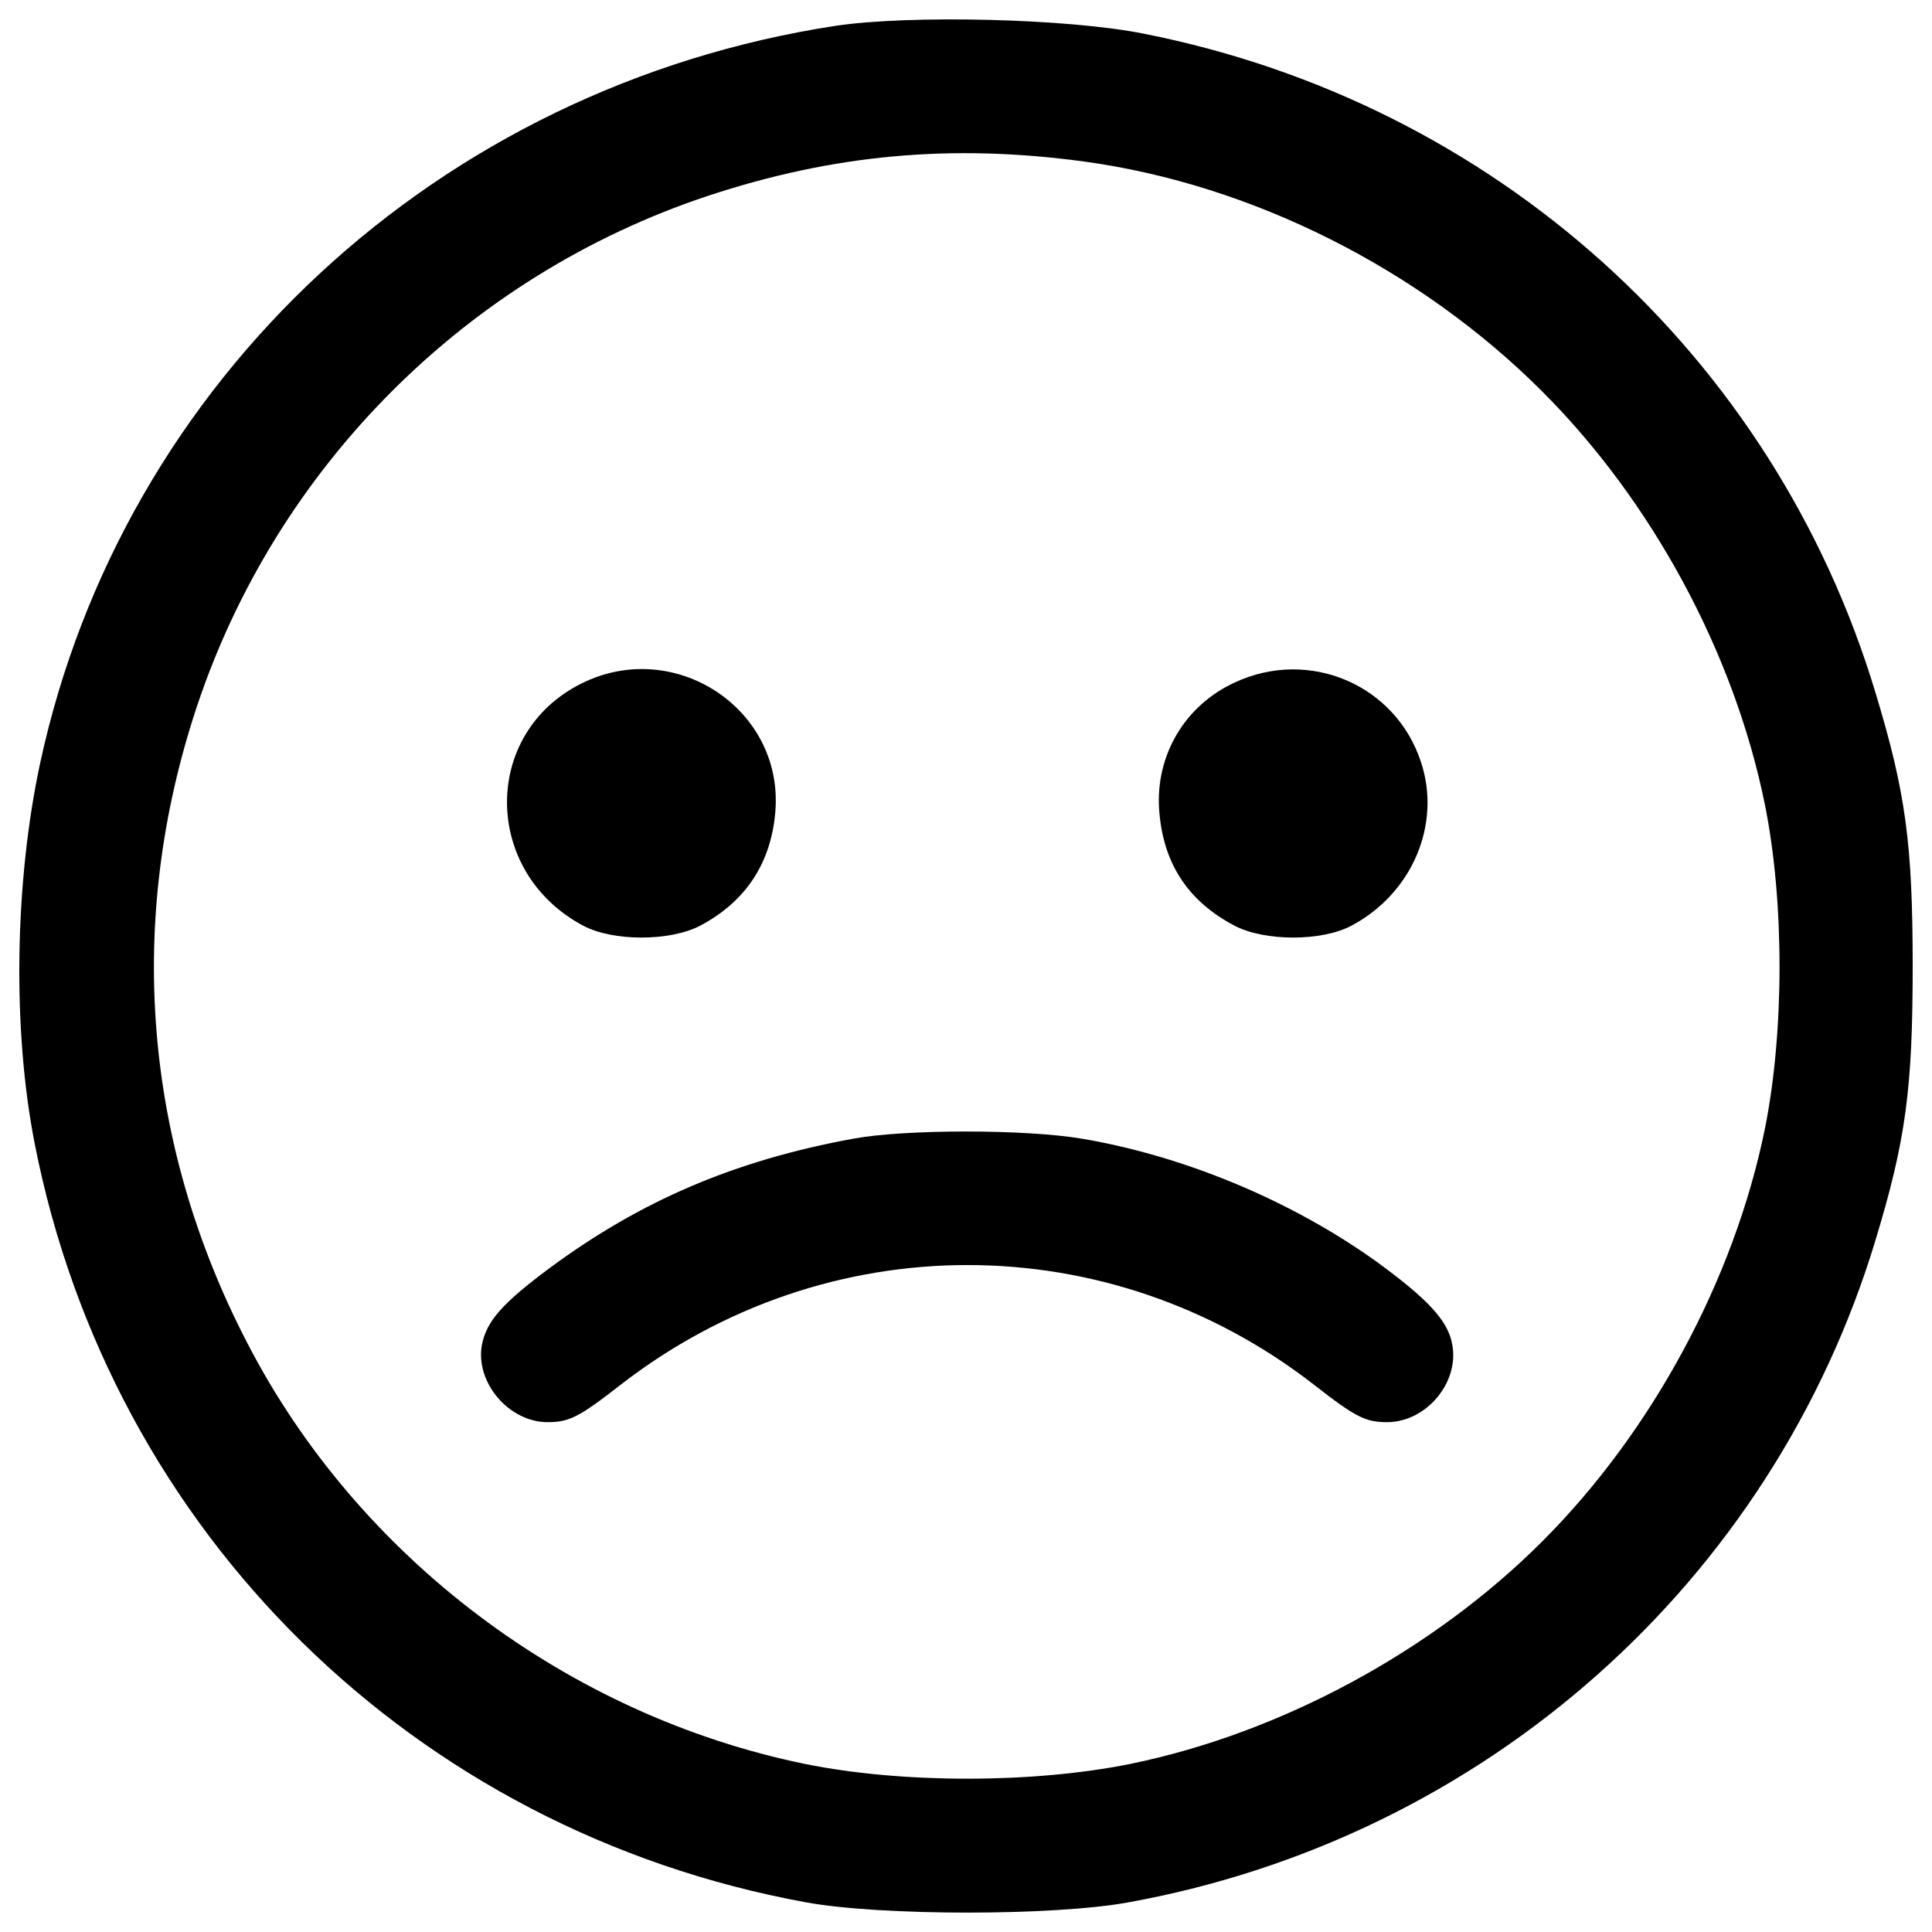 <?xml version="1.0" encoding="utf-8"?>
<!-- Svg Vector Icons : http://www.onlinewebfonts.com/icon -->
<!DOCTYPE svg PUBLIC "-//W3C//DTD SVG 1.1//EN" "http://www.w3.org/Graphics/SVG/1.1/DTD/svg11.dtd">
<svg version="1.1" xmlns="http://www.w3.org/2000/svg" xmlns:xlink="http://www.w3.org/1999/xlink" x="0px" y="0px" viewBox="0 0 1000 1000" enable-background="new 0 0 1000 1000" xml:space="preserve">
<g><g transform="translate(0,511) scale(0.1,-0.1)"><path d="M4323.8,4976.2c-2054.4-315.4-3689.1-1829.5-4117-3820.7C75.2,538.4,64.2-221.4,179.4-808.4c395-2016,1963.9-3557.4,3990.8-3927.7c386.7-71.3,1286.4-71.3,1673.1,0C7683.8-4401.5,9173.1-3079.4,9708-1307.6c156.3,515.7,192,781.7,192,1415.3c0,633.6-35.7,899.6-192,1415.3C9181.4,3273,7735.9,4575.8,5922.9,4935.1C5530.7,5014.6,4707.8,5033.9,4323.8,4976.2z M5610.2,4274.1c866.7-117.9,1736.2-554,2372.5-1190.4c567.8-567.8,992.9-1352.2,1152-2136.7c101.5-501.9,101.5-1176.7,0-1681.4c-159.1-779-584.2-1566.1-1152-2133.9s-1355-992.9-2133.9-1152c-504.7-101.5-1179.4-101.5-1681.4,0c-1228.8,252.3-2314.9,1069.7-2888.2,2180.5c-537.6,1036.8-628.1,2186-260.6,3291.4C1432.9,2697,2417.6,3681.6,3662.8,4095.8C4310.1,4309.8,4921.8,4367.3,5610.2,4274.1z"/><path d="M3010,1572.4c-518.4-257.8-512.9-976.4,8.2-1253.5c153.6-82.3,449.8-82.3,606.2,0c238.6,126.2,370.3,329.1,389.5,600.7C4049.5,1446.2,3487.3,1811,3010,1572.4z"/><path d="M6391.9,1577.9c-257.8-117.9-411.4-375.8-392.2-658.3c19.2-274.3,145.4-471.8,389.5-600.7c156.3-82.3,452.6-82.3,606.2,0c315.4,167.3,466.3,526.6,359.3,847.5C7223,1566.9,6775.9,1756.2,6391.9,1577.9z"/><path d="M4417.1-783.7c-614.4-112.5-1099.9-320.9-1571.6-669.3c-246.9-183.8-326.4-274.3-351.1-397.7c-35.7-194.7,139.9-400.4,340.1-400.4c109.7,0,161.8,24.7,375.8,192c1067,828.3,2528.9,828.3,3593.1,0c213.9-167.3,266.1-192,375.8-192c203,0,375.8,205.7,337.4,403.2c-21.9,123.4-128.9,235.9-392.2,427.9c-436.1,312.7-990.2,545.8-1525,636.3C5305.7-734.3,4685.9-734.3,4417.1-783.7z"/></g></g>
</svg>